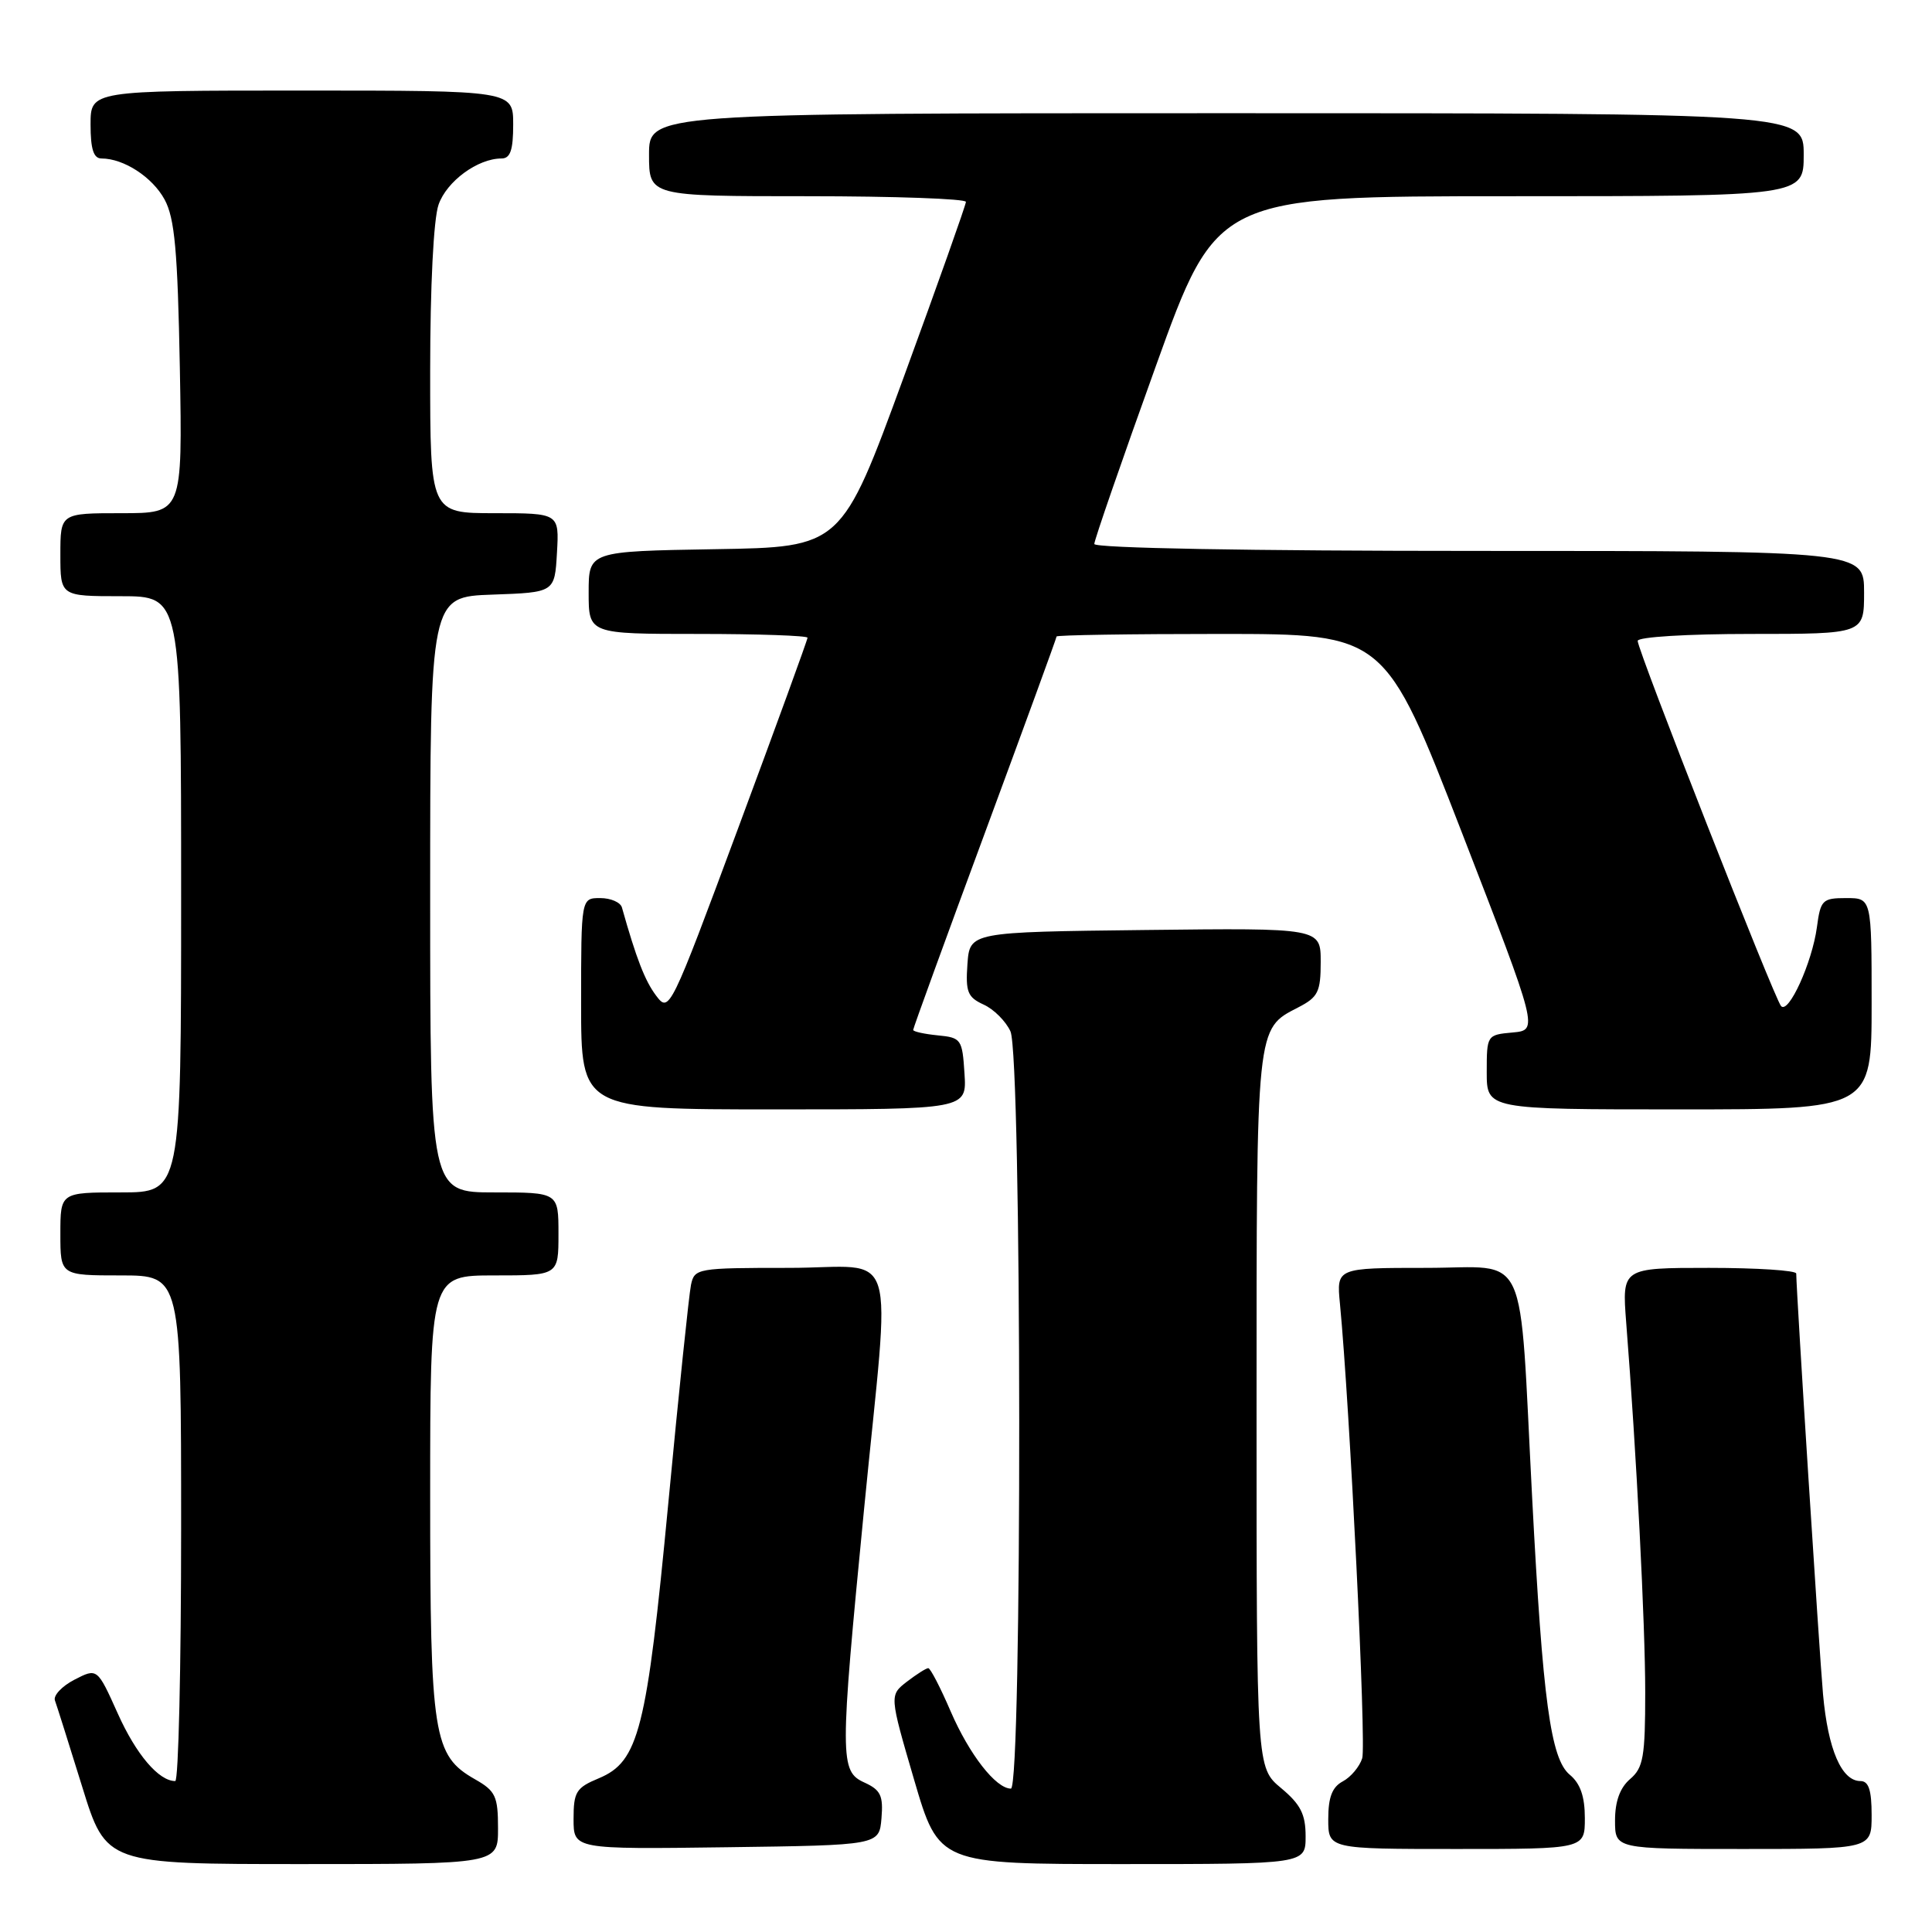 <?xml version="1.0" encoding="UTF-8" standalone="no"?>
<!DOCTYPE svg PUBLIC "-//W3C//DTD SVG 1.1//EN" "http://www.w3.org/Graphics/SVG/1.1/DTD/svg11.dtd" >
<svg xmlns="http://www.w3.org/2000/svg" xmlns:xlink="http://www.w3.org/1999/xlink" version="1.1" viewBox="0 0 256 256">
 <g >
 <path fill="currentColor"
d=" M 65.99 242.25 C 65.99 238.01 65.66 237.31 62.95 235.77 C 57.40 232.61 57.00 230.10 57.00 198.03 C 57.00 169.00 57.00 169.00 65.50 169.00 C 74.00 169.00 74.00 169.00 74.00 163.50 C 74.00 158.00 74.00 158.00 65.50 158.00 C 57.00 158.00 57.00 158.00 57.00 118.54 C 57.00 79.08 57.00 79.08 65.25 78.79 C 73.50 78.50 73.50 78.50 73.80 73.25 C 74.10 68.00 74.10 68.00 65.55 68.00 C 57.00 68.00 57.00 68.00 57.00 49.15 C 57.00 37.93 57.45 29.01 58.11 27.12 C 59.19 24.02 63.30 21.00 66.45 21.00 C 67.62 21.00 68.00 19.90 68.00 16.50 C 68.00 12.00 68.00 12.00 40.00 12.00 C 12.00 12.00 12.00 12.00 12.00 16.50 C 12.00 19.77 12.40 21.00 13.45 21.00 C 16.40 21.00 20.20 23.47 21.81 26.44 C 23.15 28.91 23.54 33.21 23.83 48.75 C 24.18 68.00 24.18 68.00 16.09 68.00 C 8.00 68.00 8.00 68.00 8.00 73.50 C 8.00 79.00 8.00 79.00 16.00 79.00 C 24.00 79.00 24.00 79.00 24.00 118.50 C 24.00 158.00 24.00 158.00 16.00 158.00 C 8.00 158.00 8.00 158.00 8.00 163.50 C 8.00 169.00 8.00 169.00 16.00 169.00 C 24.00 169.00 24.00 169.00 24.00 202.50 C 24.00 220.93 23.65 236.00 23.22 236.00 C 21.04 236.00 18.04 232.48 15.61 227.06 C 12.89 221.01 12.89 221.01 9.86 222.57 C 8.20 223.43 7.04 224.67 7.28 225.32 C 7.52 225.97 9.14 231.11 10.89 236.75 C 14.06 247.00 14.06 247.00 40.03 247.00 C 66.00 247.00 66.00 247.00 65.99 242.25 Z  M 173.00 243.32 C 173.00 240.40 172.34 239.09 169.75 236.93 C 166.50 234.22 166.50 234.22 166.50 186.86 C 166.50 135.55 166.41 136.39 172.03 133.48 C 174.65 132.13 175.00 131.43 175.00 127.46 C 175.00 122.96 175.00 122.96 151.75 123.23 C 128.50 123.50 128.50 123.50 128.19 127.75 C 127.93 131.43 128.21 132.14 130.33 133.11 C 131.68 133.72 133.28 135.32 133.89 136.66 C 135.40 139.97 135.46 237.00 133.95 237.00 C 131.96 237.00 128.44 232.48 125.97 226.77 C 124.61 223.61 123.28 221.04 123.00 221.04 C 122.72 221.04 121.45 221.85 120.17 222.83 C 117.85 224.63 117.85 224.63 121.12 235.81 C 124.40 247.00 124.40 247.00 148.70 247.00 C 173.00 247.00 173.00 247.00 173.00 243.32 Z  M 116.80 240.93 C 117.05 237.93 116.69 237.18 114.55 236.20 C 111.26 234.71 111.26 233.11 114.49 200.00 C 118.02 163.85 119.31 168.00 104.52 168.00 C 92.38 168.00 92.02 168.06 91.56 170.25 C 91.30 171.49 89.94 184.52 88.55 199.22 C 85.69 229.29 84.65 233.41 79.35 235.63 C 76.34 236.88 76.00 237.43 76.00 241.03 C 76.00 245.04 76.00 245.04 96.25 244.77 C 116.50 244.50 116.50 244.50 116.80 240.93 Z  M 210.00 240.91 C 210.00 238.04 209.40 236.32 208.00 235.16 C 205.47 233.06 204.42 225.35 203.02 198.50 C 201.25 164.70 202.77 168.00 188.98 168.00 C 177.09 168.00 177.09 168.00 177.55 172.75 C 178.85 186.25 181.06 231.24 180.50 232.98 C 180.15 234.09 179.00 235.47 177.93 236.04 C 176.52 236.79 176.00 238.14 176.00 241.04 C 176.00 245.00 176.00 245.00 193.00 245.00 C 210.00 245.00 210.00 245.00 210.00 240.91 Z  M 248.00 240.50 C 248.00 237.20 247.61 236.00 246.52 236.00 C 244.02 236.00 242.22 231.82 241.56 224.50 C 241.06 218.88 238.05 171.62 238.01 168.75 C 238.00 168.34 232.81 168.00 226.46 168.00 C 214.92 168.00 214.92 168.00 215.48 175.25 C 216.84 192.53 218.00 215.20 218.00 224.24 C 218.00 232.78 217.75 234.24 216.00 235.73 C 214.66 236.88 214.00 238.68 214.00 241.22 C 214.00 245.00 214.00 245.00 231.00 245.00 C 248.00 245.00 248.00 245.00 248.00 240.50 Z  M 127.80 142.25 C 127.51 137.70 127.37 137.49 124.25 137.19 C 122.46 137.01 121.00 136.69 121.00 136.47 C 121.00 136.24 125.27 124.50 130.50 110.37 C 135.72 96.24 140.00 84.53 140.00 84.34 C 140.00 84.15 149.79 84.00 161.75 84.00 C 183.50 84.01 183.50 84.01 193.68 110.25 C 203.85 136.50 203.85 136.50 200.43 136.81 C 197.03 137.12 197.00 137.16 197.00 142.06 C 197.00 147.00 197.00 147.00 222.50 147.00 C 248.00 147.00 248.00 147.00 248.00 133.00 C 248.00 119.00 248.00 119.00 244.63 119.00 C 241.48 119.00 241.23 119.25 240.75 122.86 C 240.12 127.54 236.99 134.43 236.00 133.31 C 235.11 132.31 217.00 86.18 217.00 84.92 C 217.00 84.40 223.58 84.00 232.00 84.00 C 247.00 84.00 247.00 84.00 247.00 78.50 C 247.00 73.00 247.00 73.00 196.00 73.00 C 165.43 73.00 145.00 72.63 145.00 72.08 C 145.00 71.57 148.66 60.99 153.13 48.58 C 161.25 26.00 161.25 26.00 200.13 26.00 C 239.00 26.00 239.00 26.00 239.00 20.50 C 239.00 15.00 239.00 15.00 162.50 15.00 C 86.00 15.00 86.00 15.00 86.00 20.50 C 86.00 26.00 86.00 26.00 107.00 26.00 C 118.55 26.00 127.99 26.34 127.99 26.75 C 127.98 27.16 124.27 37.62 119.74 50.00 C 111.50 72.50 111.50 72.50 94.75 72.77 C 78.00 73.05 78.00 73.05 78.00 78.52 C 78.00 84.00 78.00 84.00 92.50 84.00 C 100.47 84.00 107.00 84.23 107.00 84.50 C 107.00 84.78 102.88 96.09 97.85 109.63 C 88.79 134.02 88.68 134.23 86.94 131.93 C 85.45 129.95 84.31 127.00 82.41 120.25 C 82.22 119.56 80.92 119.00 79.53 119.00 C 77.00 119.00 77.00 119.00 77.00 133.00 C 77.00 147.00 77.00 147.00 102.55 147.00 C 128.11 147.00 128.11 147.00 127.80 142.25 Z "/>
</g>
</svg>